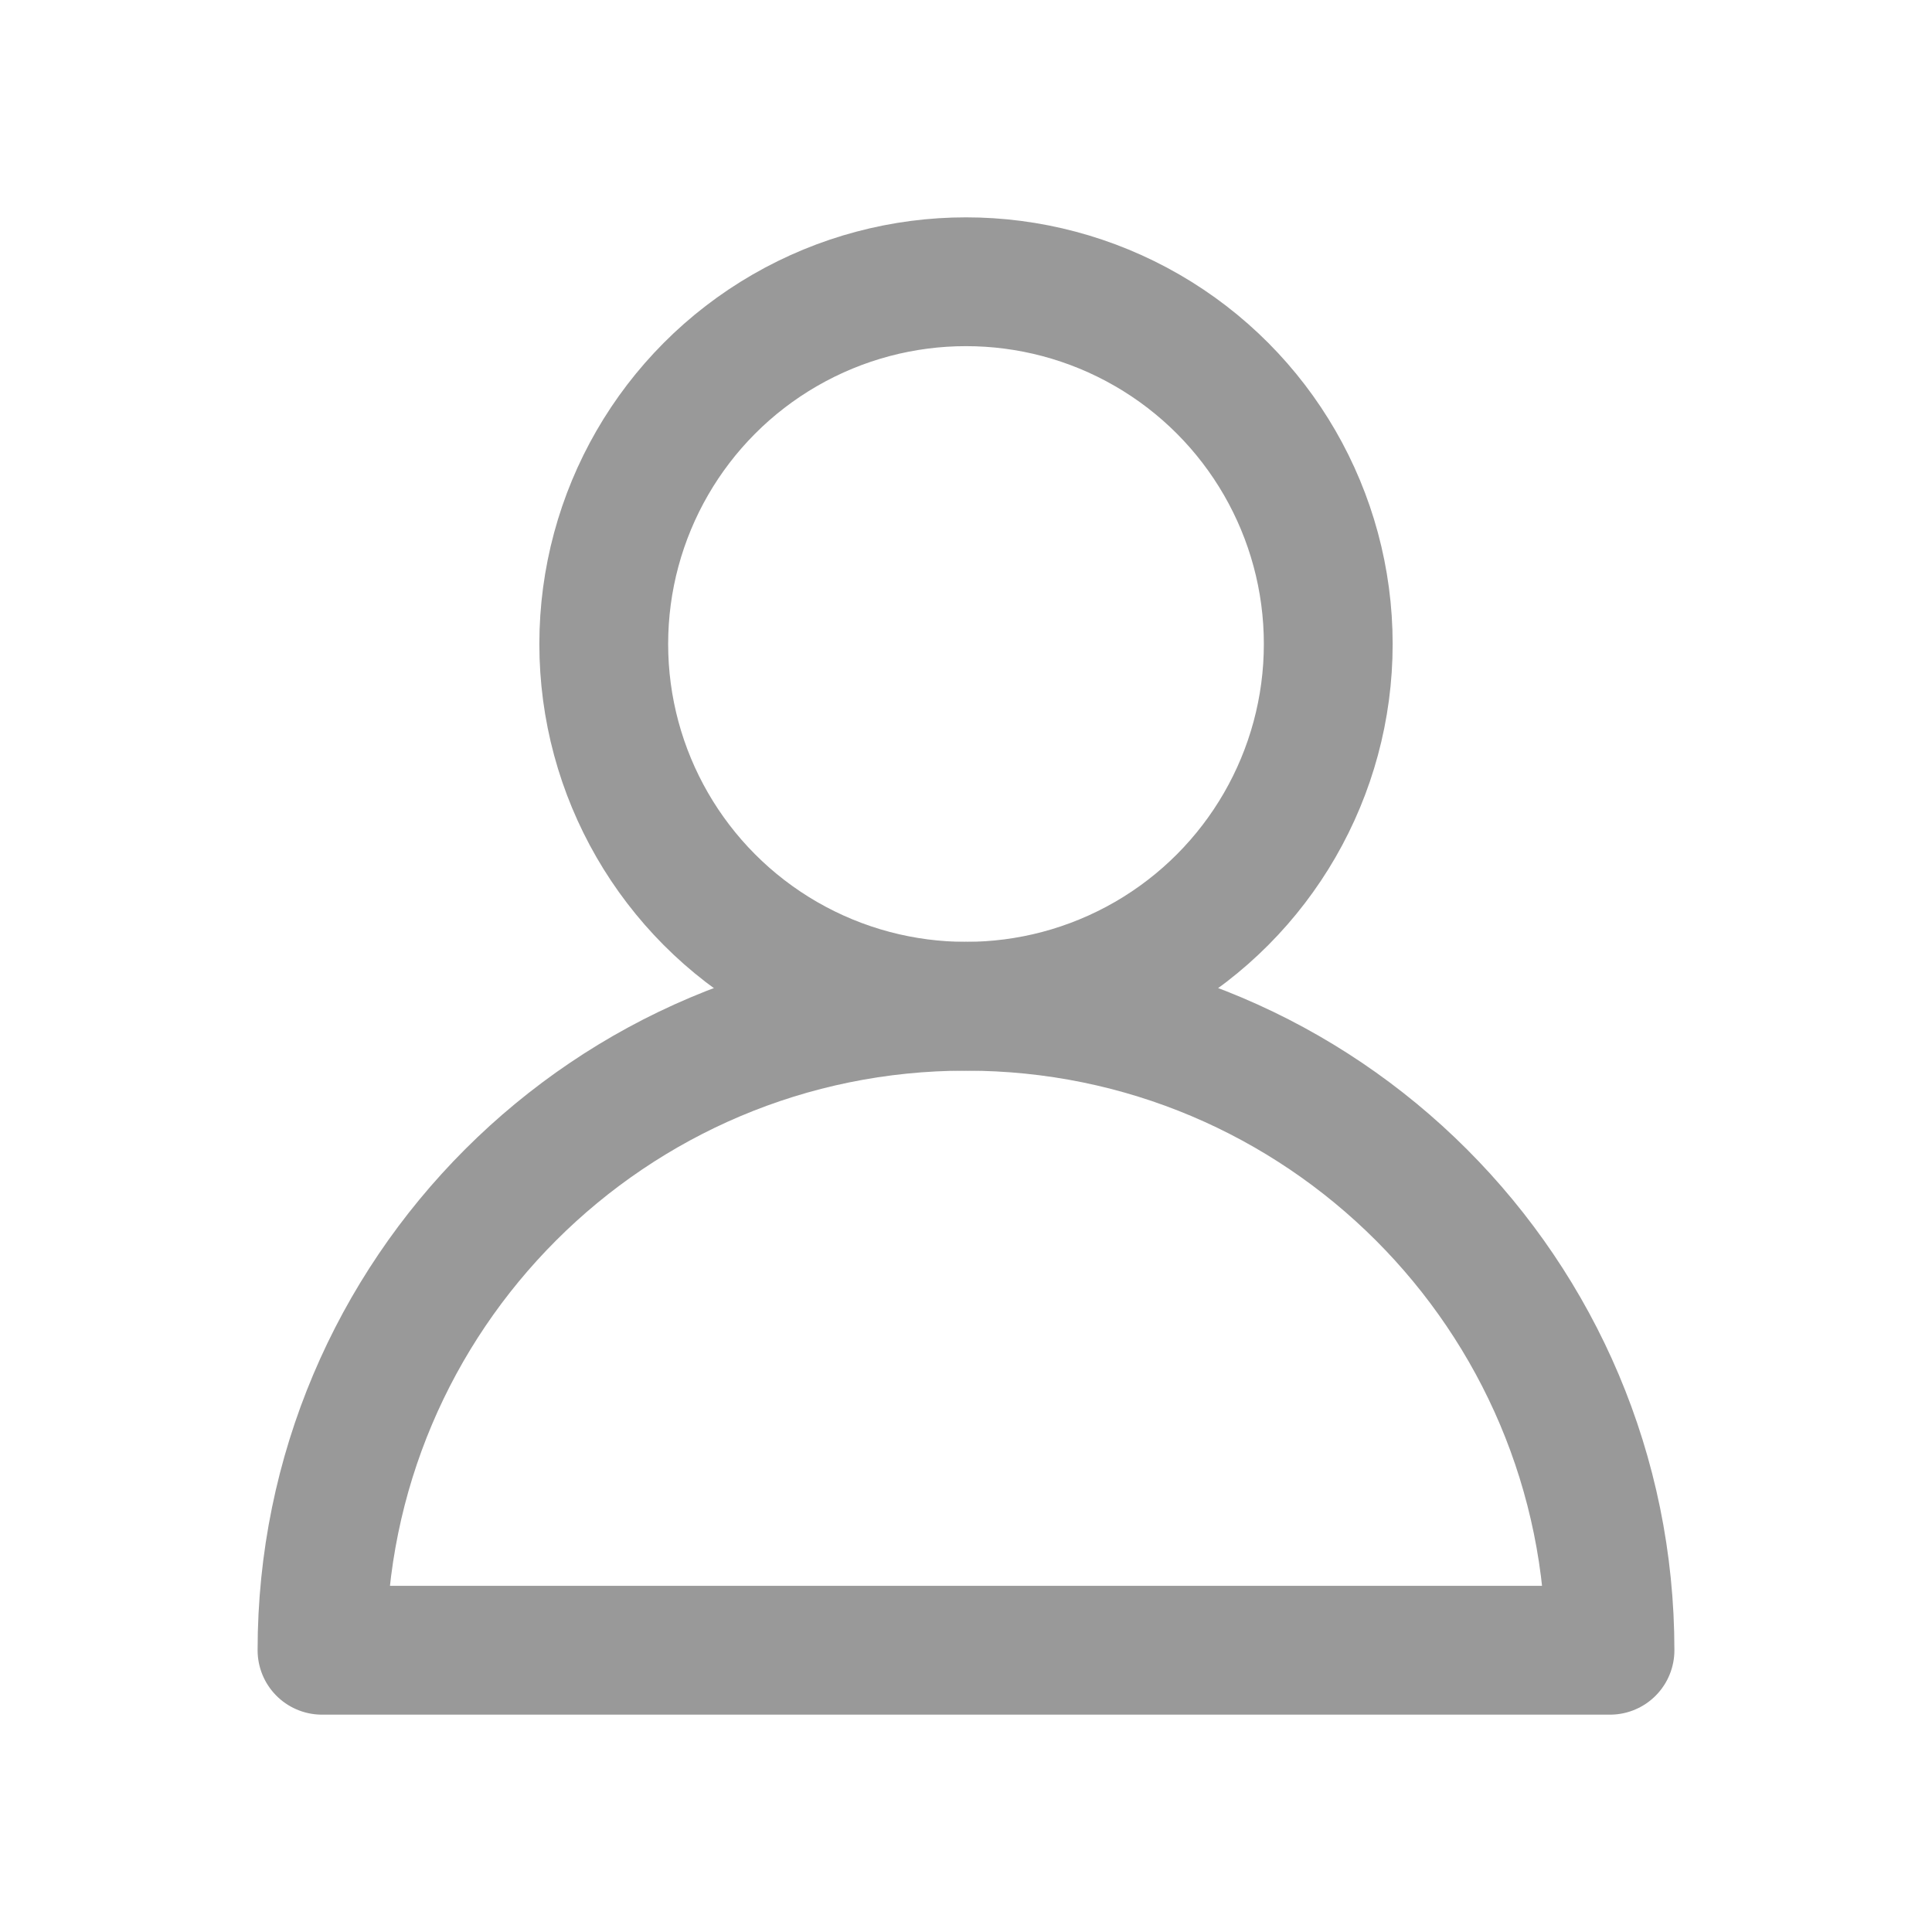 <svg width="18" height="18" viewBox="0 0 18 18" fill="none" xmlns="http://www.w3.org/2000/svg">
<circle cx="9" cy="6" r="3.375" stroke="#999999" stroke-width="1.2"/>
<path d="M9 9.375C5.686 9.375 3 12.061 3 15.375H15C15 12.061 12.314 9.375 9 9.375Z" stroke="#999999" stroke-width="1.2" stroke-linejoin="round"/>
</svg>
